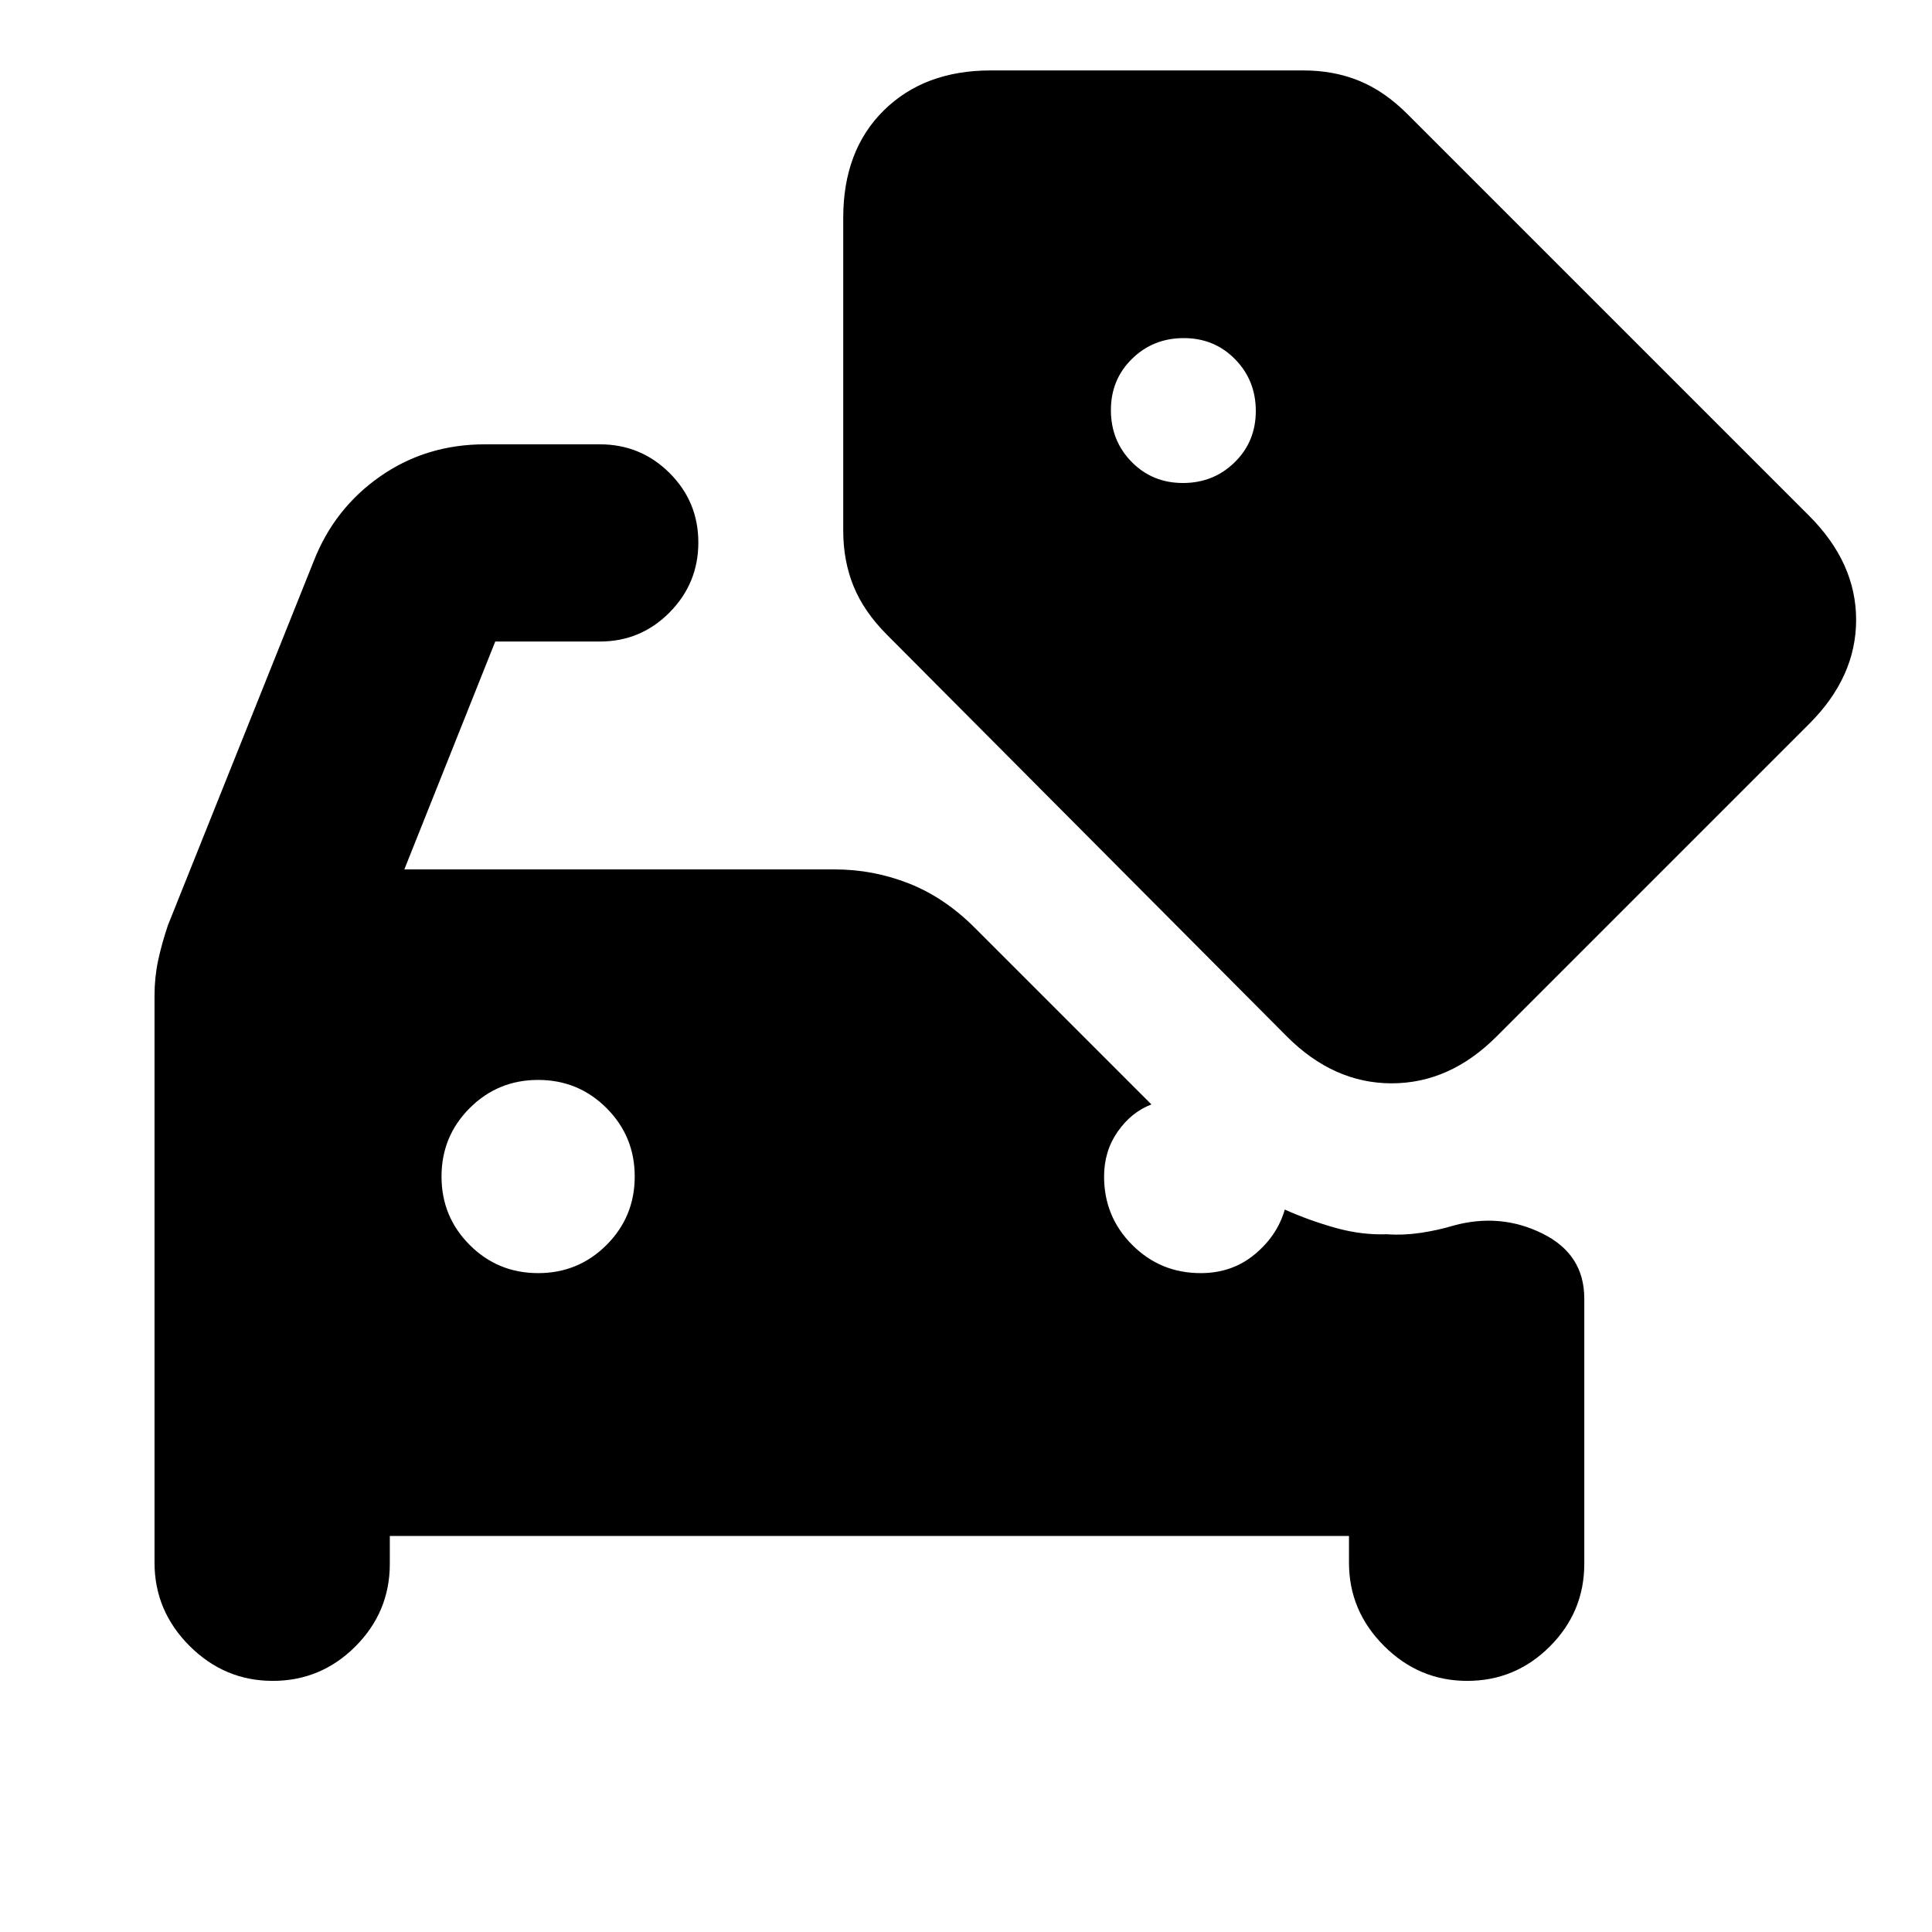 <svg xmlns="http://www.w3.org/2000/svg" height="20" viewBox="0 -960 960 960" width="20"><path d="M135.52-124.78q-23.96 0-41.35-17.39t-17.39-41.35v-281.8q0-8.97 1.78-17.37 1.79-8.4 4.92-17.66l72.43-180.87q10.26-26.22 33.07-42.11 22.8-15.89 52.02-15.89h57q20.39 0 34.69 14.25Q347-710.73 347-690.43q0 20.3-14.31 34.76-14.3 14.45-34.69 14.45h-51.91L200.91-528h213.7q19.31 0 37 6.98t32.65 21.93l87.87 87.87q-10.04 3.87-16.78 13.55-6.74 9.67-6.74 22.28 0 20 14 34t34 14q15.61 0 26.85-9.33 11.24-9.32 14.93-22.24 12.57 5.57 25.41 9.13 12.85 3.57 25.42 3.13 8.26.57 16.8-.71 8.55-1.29 16.2-3.6 23.26-6.38 44.13 3.91t20.87 32.32v131.82q0 23.96-17.11 41.07t-41.07 17.11q-23.95 0-41.34-17.39-17.4-17.39-17.4-41.35v-13.26H193.7v13.82q0 23.96-17.11 41.07t-41.07 17.11Zm131.87-202.61q20 0 34-14t14-34q0-20-14-34t-34-14q-20 0-34 14t-14 34q0 20 14 34t34 14ZM587.79-720q15.21 0 25.71-10.29t10.5-25.5q0-15.21-10.29-25.71t-25.5-10.5q-15.21 0-25.71 10.29t-10.5 25.5q0 15.21 10.29 25.71t25.5 10.5Zm51.57 274.94L440.69-644.63q-11.43-11.46-16.56-24.07-5.13-12.6-5.13-27.56v-155.52q0-33.48 20.15-53.35Q459.3-925 492.22-925h155.52q14.96 0 27.56 5.13 12.61 5.13 24.07 16.59l199.57 199.57Q922.3-680.35 922.3-652t-23.21 51.57L743.57-444.91q-23.22 23.21-52.07 23.21t-52.14-23.36Z"/></svg>